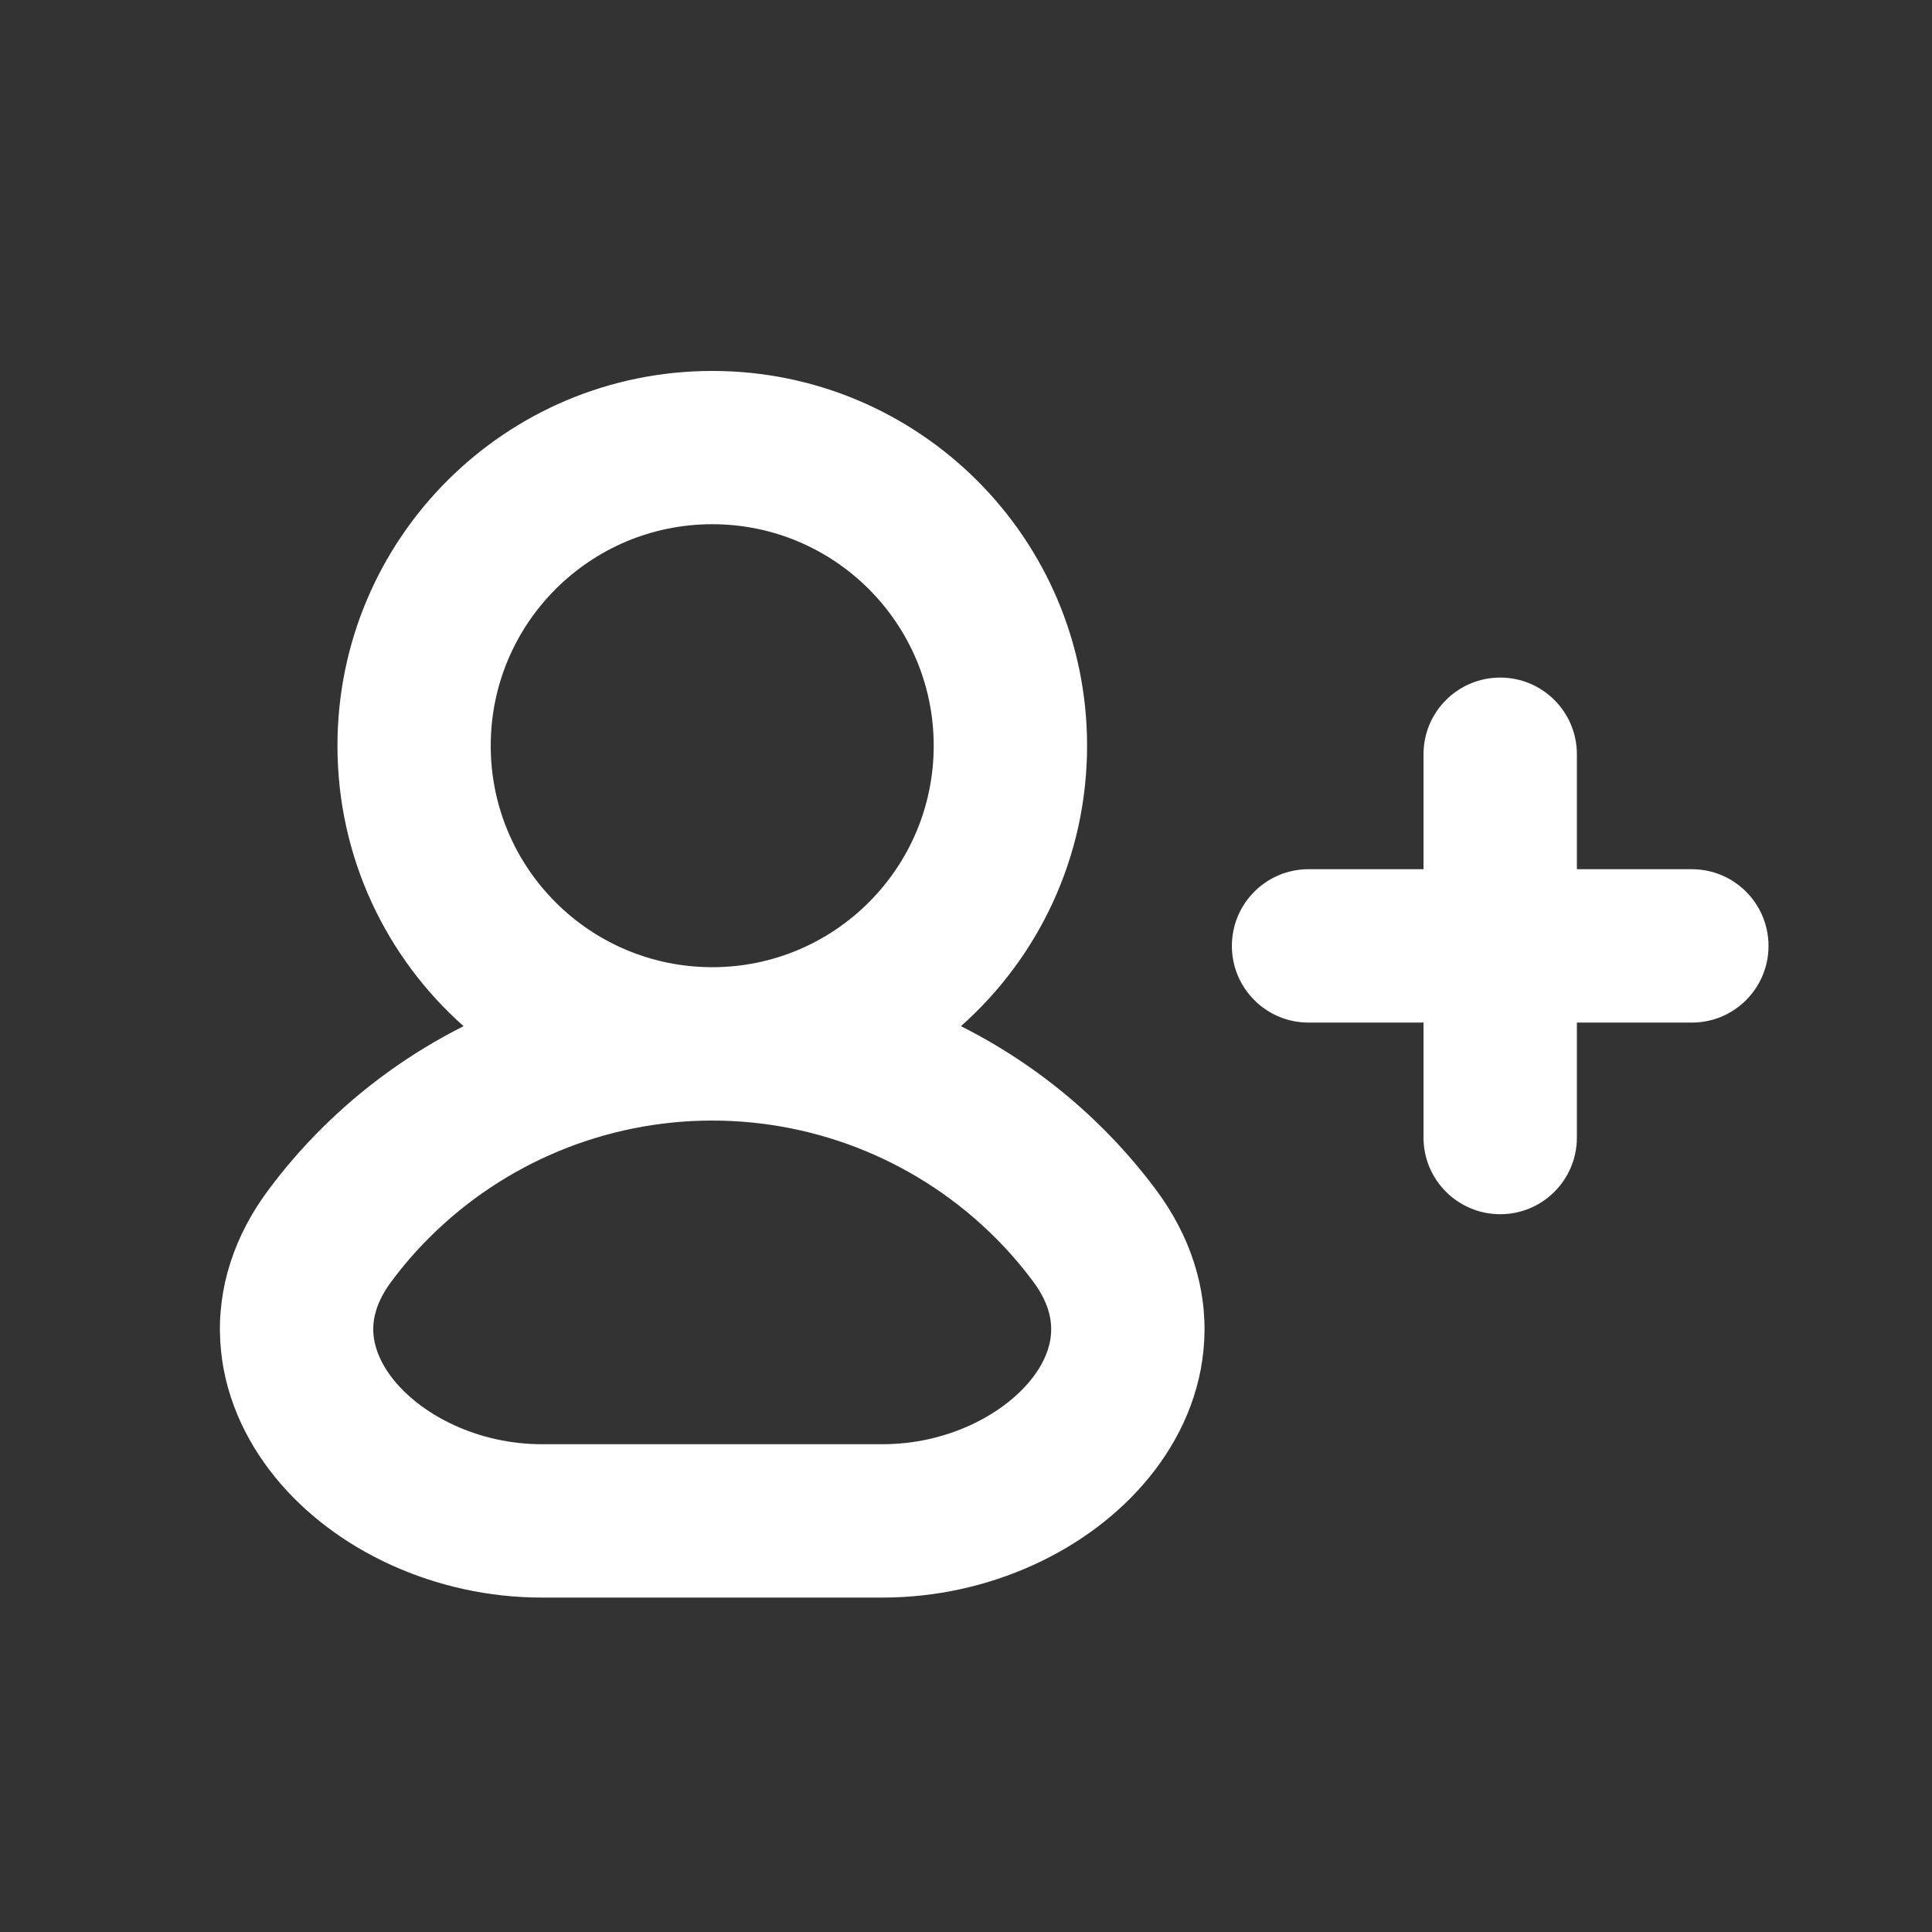 <svg width="21" height="21" viewBox="0 0 21 21" fill="none" xmlns="http://www.w3.org/2000/svg">
<rect x="0" y="0" width="21" height="21" fill="#333333" stroke="none"/>
<path fill-rule="evenodd" clip-rule="evenodd" d="M7.742 5.698C6.412 5.698 5.334 6.776 5.334 8.106C5.334 9.435 6.412 10.513 7.742 10.513C9.071 10.513 10.149 9.435 10.149 8.106C10.149 6.776 9.071 5.698 7.742 5.698ZM10.445 11.154C11.286 10.408 11.816 9.319 11.816 8.106C11.816 5.856 9.992 4.032 7.742 4.032C5.492 4.032 3.668 5.856 3.668 8.106C3.668 9.319 4.198 10.408 5.039 11.154C4.47 11.44 3.945 11.817 3.486 12.276C3.283 12.479 3.095 12.696 2.925 12.924C2.542 13.434 2.362 14.002 2.394 14.576C2.425 15.141 2.658 15.647 2.99 16.056C3.644 16.86 4.74 17.365 5.89 17.365L9.594 17.365C10.743 17.365 11.839 16.86 12.493 16.056C12.826 15.647 13.058 15.141 13.089 14.576C13.121 14.002 12.941 13.434 12.559 12.924C12.388 12.696 12.201 12.479 11.998 12.276C11.539 11.817 11.014 11.44 10.445 11.154ZM7.742 12.18C6.588 12.18 5.481 12.638 4.665 13.454C4.517 13.601 4.382 13.758 4.259 13.923C4.089 14.149 4.05 14.337 4.058 14.484C4.067 14.64 4.133 14.819 4.283 15.004C4.594 15.386 5.198 15.698 5.89 15.698L9.594 15.698C10.285 15.698 10.89 15.386 11.201 15.004C11.351 14.819 11.417 14.64 11.425 14.484C11.433 14.337 11.395 14.149 11.225 13.923C11.102 13.758 10.966 13.601 10.819 13.454C10.003 12.638 8.896 12.18 7.742 12.18ZM16.307 7.365C16.767 7.365 17.14 7.738 17.14 8.198V9.448H18.39C18.85 9.448 19.223 9.821 19.223 10.282C19.223 10.742 18.85 11.115 18.39 11.115H17.14V12.365C17.14 12.825 16.767 13.198 16.307 13.198C15.846 13.198 15.473 12.825 15.473 12.365V11.115H14.223C13.763 11.115 13.39 10.742 13.39 10.282C13.39 9.821 13.763 9.448 14.223 9.448H15.473V8.198C15.473 7.738 15.846 7.365 16.307 7.365Z" fill="white"/>
</svg>
